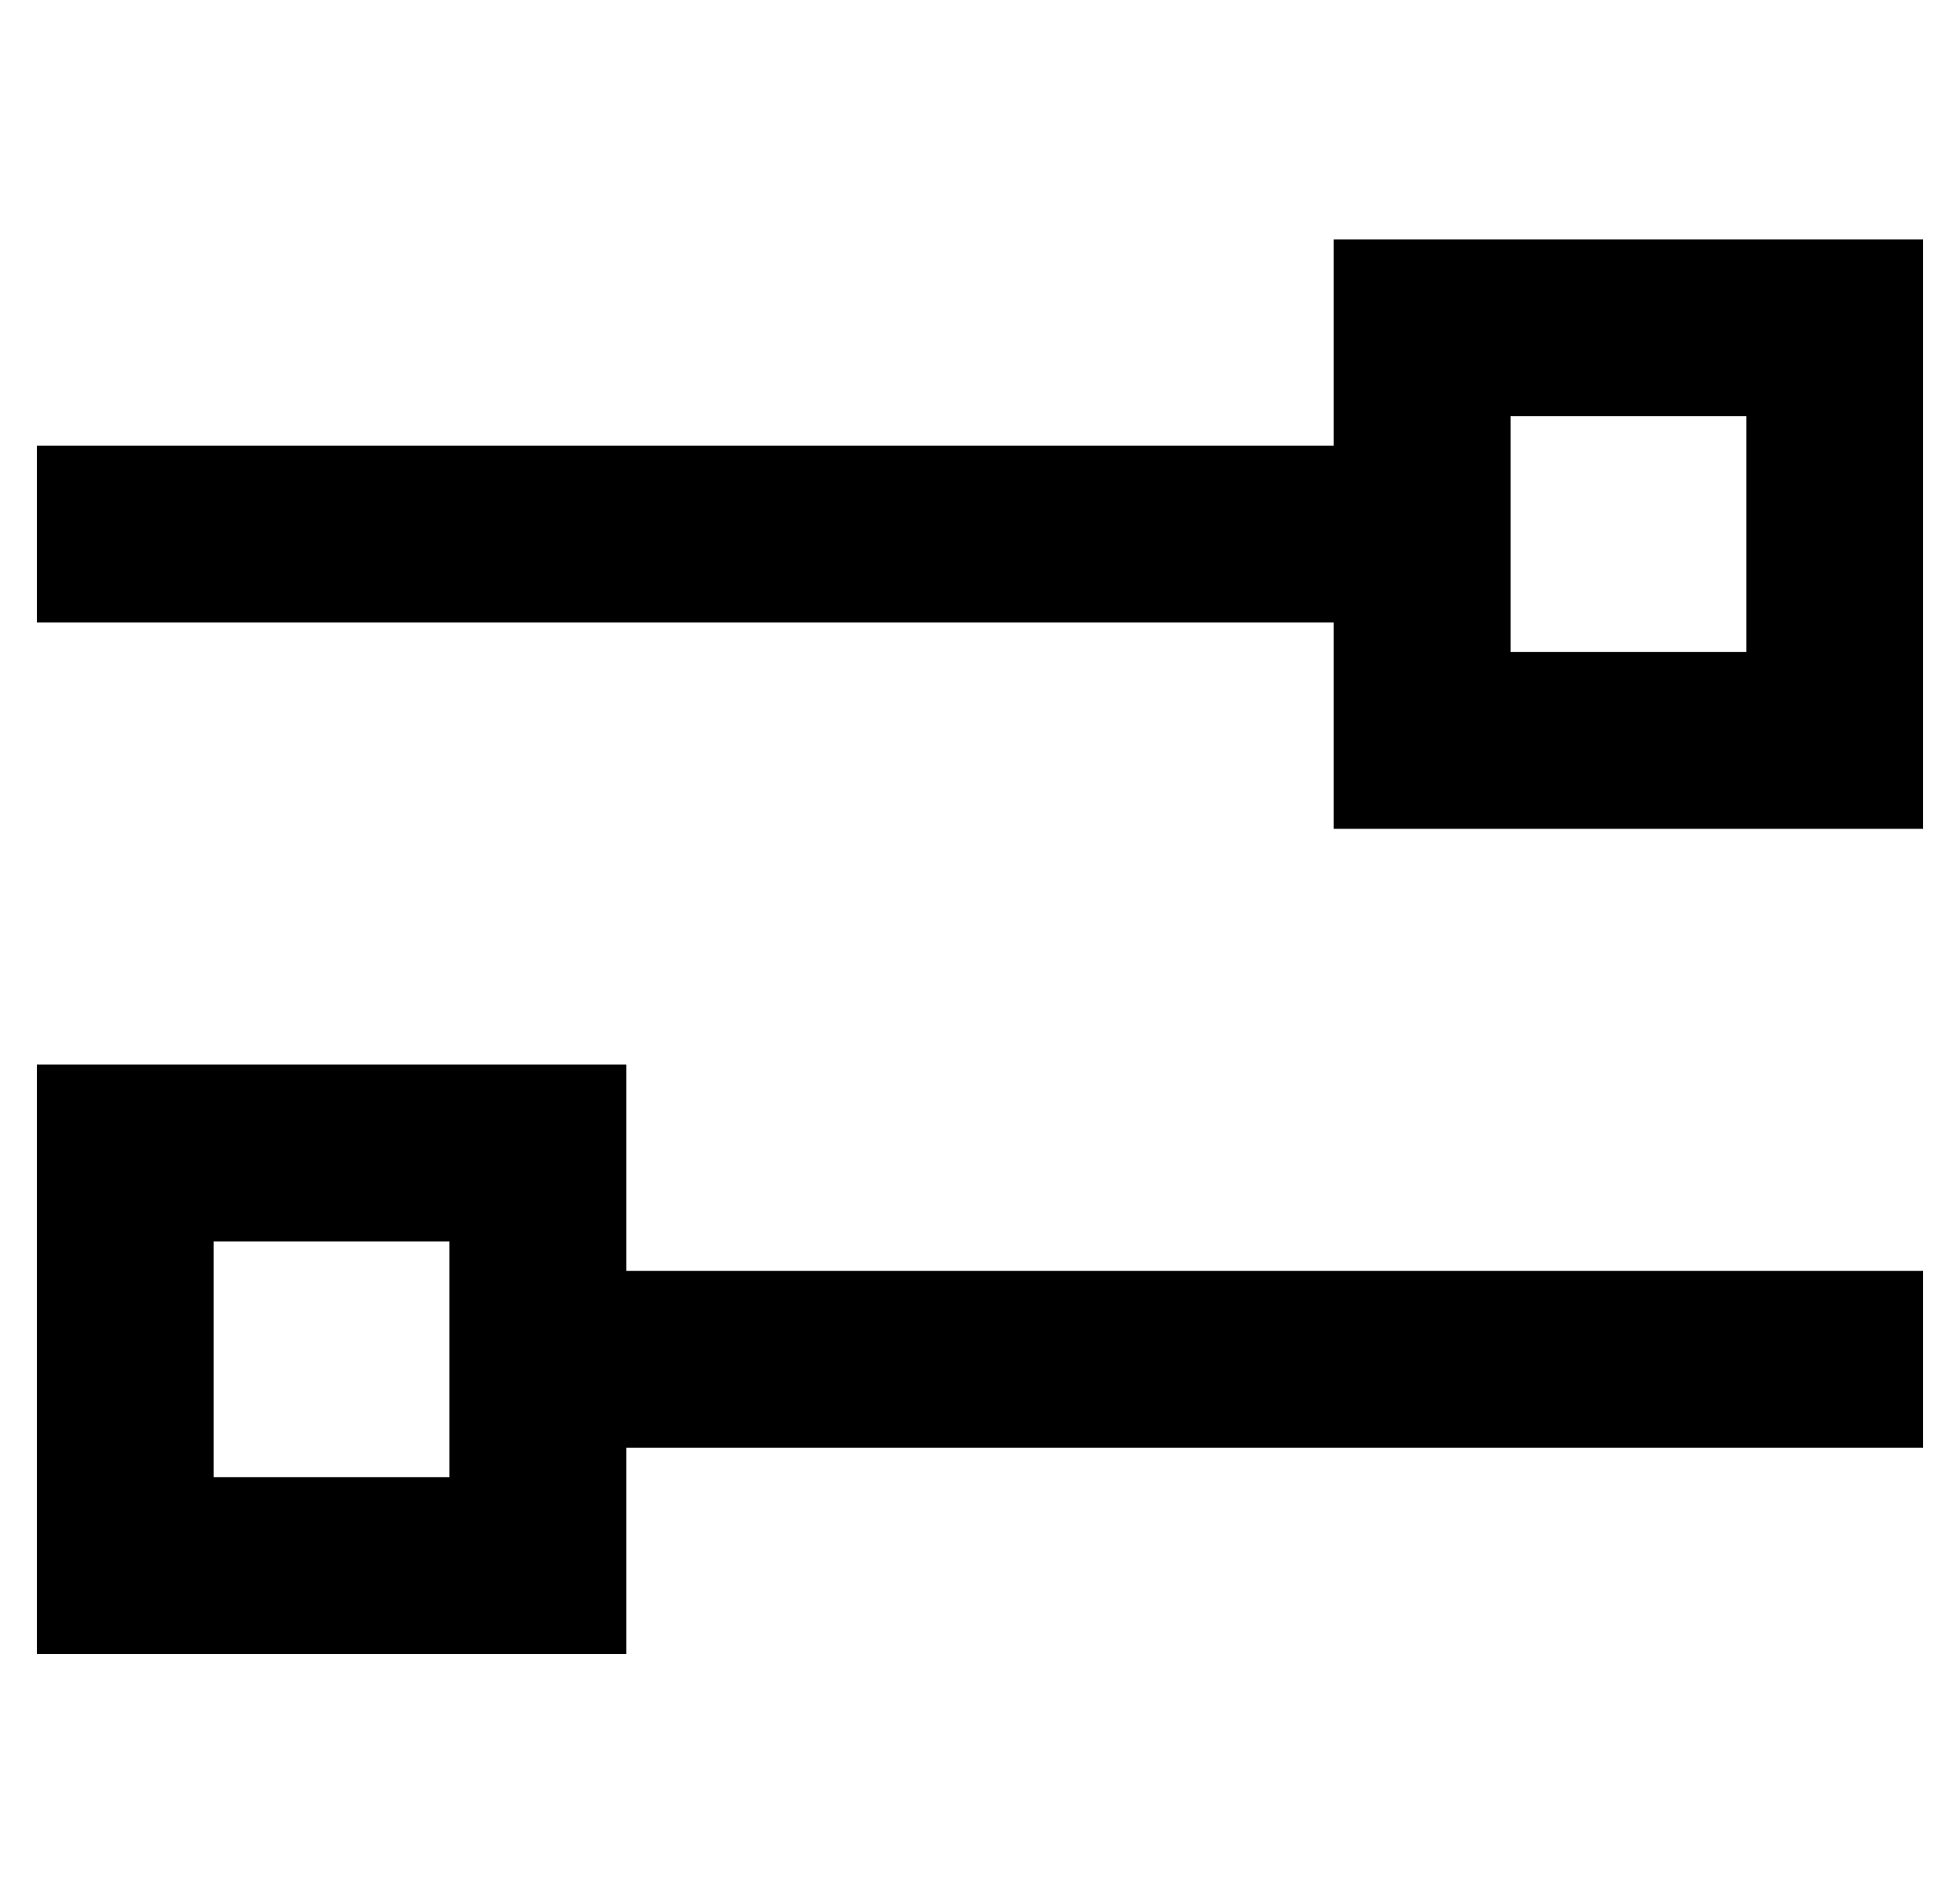 <?xml version="1.0" standalone="no"?>
<!DOCTYPE svg PUBLIC "-//W3C//DTD SVG 1.1//EN" "http://www.w3.org/Graphics/SVG/1.1/DTD/svg11.dtd" >
<svg xmlns="http://www.w3.org/2000/svg" xmlns:xlink="http://www.w3.org/1999/xlink" version="1.1" viewBox="-10 -40 532 512">
   <path fill="currentColor"
d="M48 361h64h-64h64v-64v0h-64v0v64v0zM0 409v-48v48v-48v-64v0v-48v0h48h112v48v0v8v0h328h24v48v0h-24h-328v8v0v48v0h-48h-112zM24 129h-24h24h-24v-48v0h24h328v-8v0v-48v0h48h112v48v0v64v0v48v0h-48h-112v-48v0v-8v0h-328v0zM400 73v64v-64v64h64v0v-64v0h-64v0z" />
</svg>
